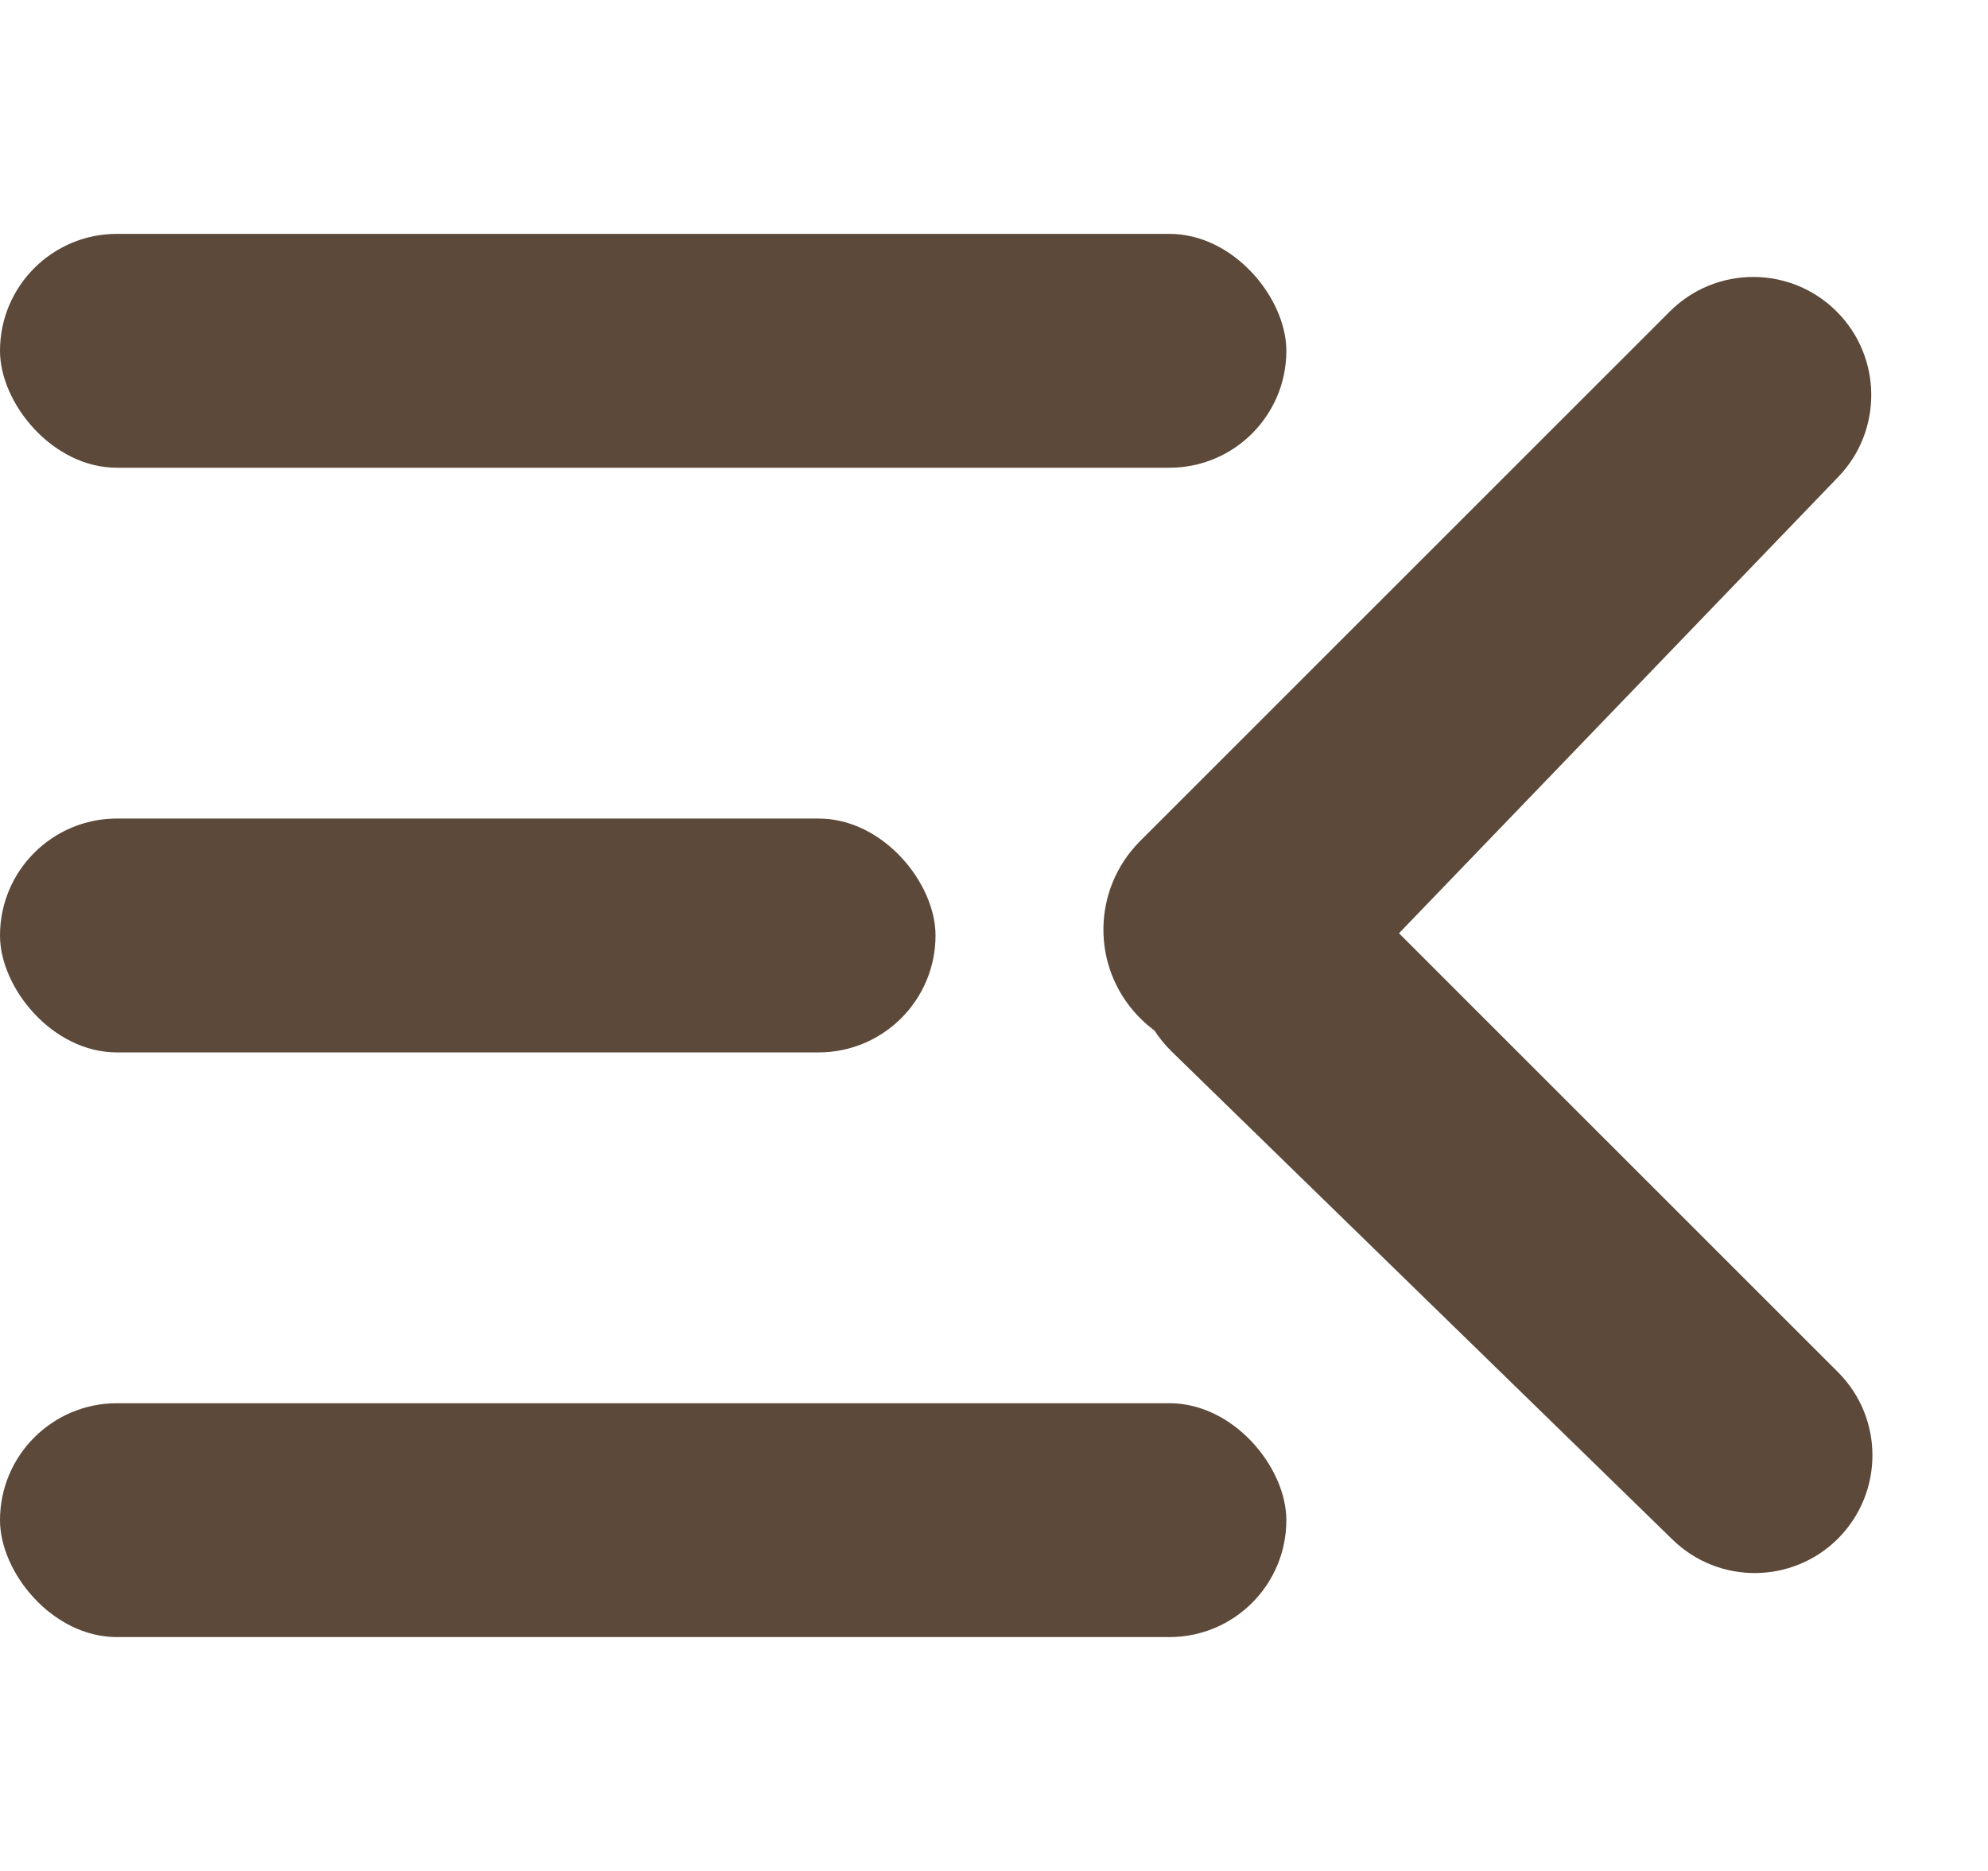<svg width="17" height="16" viewBox="0 0 17 16" fill="none" xmlns="http://www.w3.org/2000/svg">
<rect y="2" width="11" height="2" rx="1" fill="#5C4939"/>
<rect y="7" width="8" height="2" rx="1" fill="#5C4939"/>
<rect y="12" width="11" height="2" rx="1" fill="#5C4939"/>
<path d="M9.73 8.687C9.33 8.266 9.339 7.604 9.749 7.193L14.279 2.664C14.673 2.27 15.312 2.27 15.706 2.664C16.095 3.053 16.101 3.682 15.72 4.078L11.278 8.693C10.854 9.132 10.15 9.13 9.73 8.687Z" fill="#5C4939"/>
<path d="M10.259 7.326C10.665 7.109 11.165 7.183 11.491 7.509L15.717 11.734C16.11 12.127 16.11 12.764 15.717 13.158C15.327 13.547 14.697 13.551 14.303 13.167L10.023 8.996C9.516 8.503 9.636 7.66 10.259 7.326Z" fill="#5C4939"/>
</svg>

